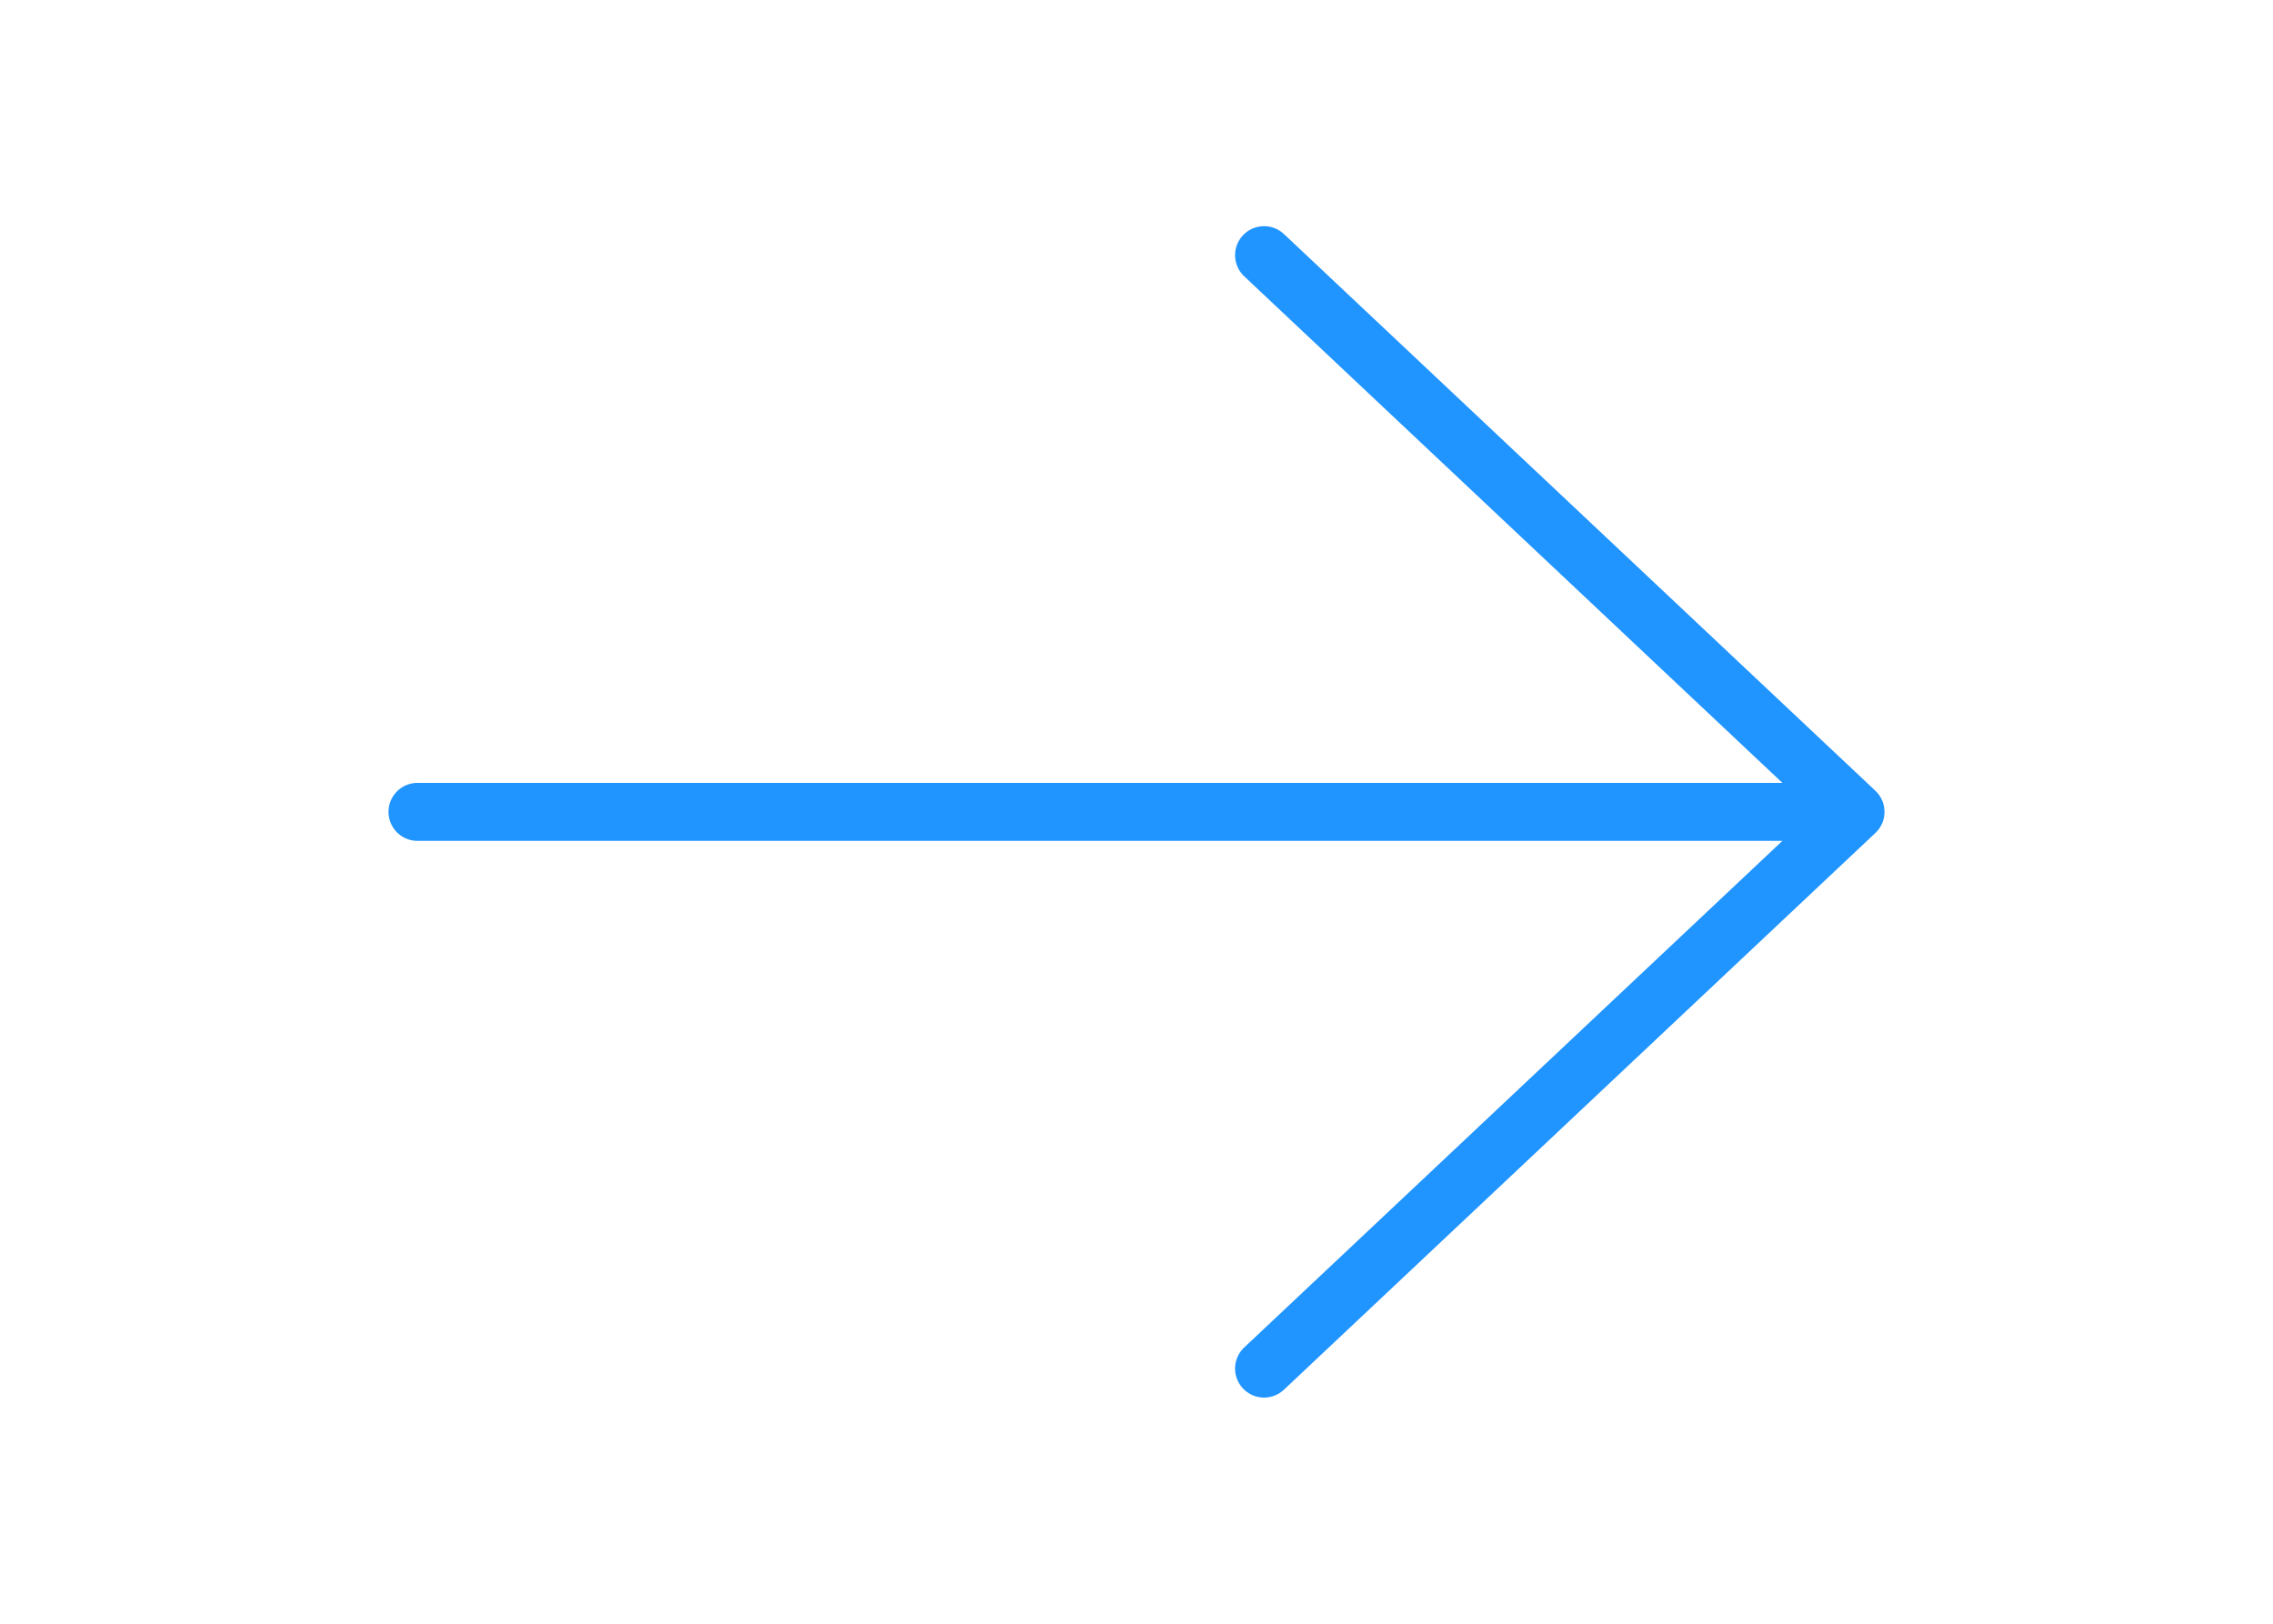 <svg width="98" height="70" viewBox="0 0 98 70" fill="none" xmlns="http://www.w3.org/2000/svg">
<path d="M54.5 11L80 35M80 35L54.5 59M80 35L18 35" stroke="#2094FF" stroke-width="2.5" stroke-linecap="round" stroke-linejoin="round"/>
</svg>
